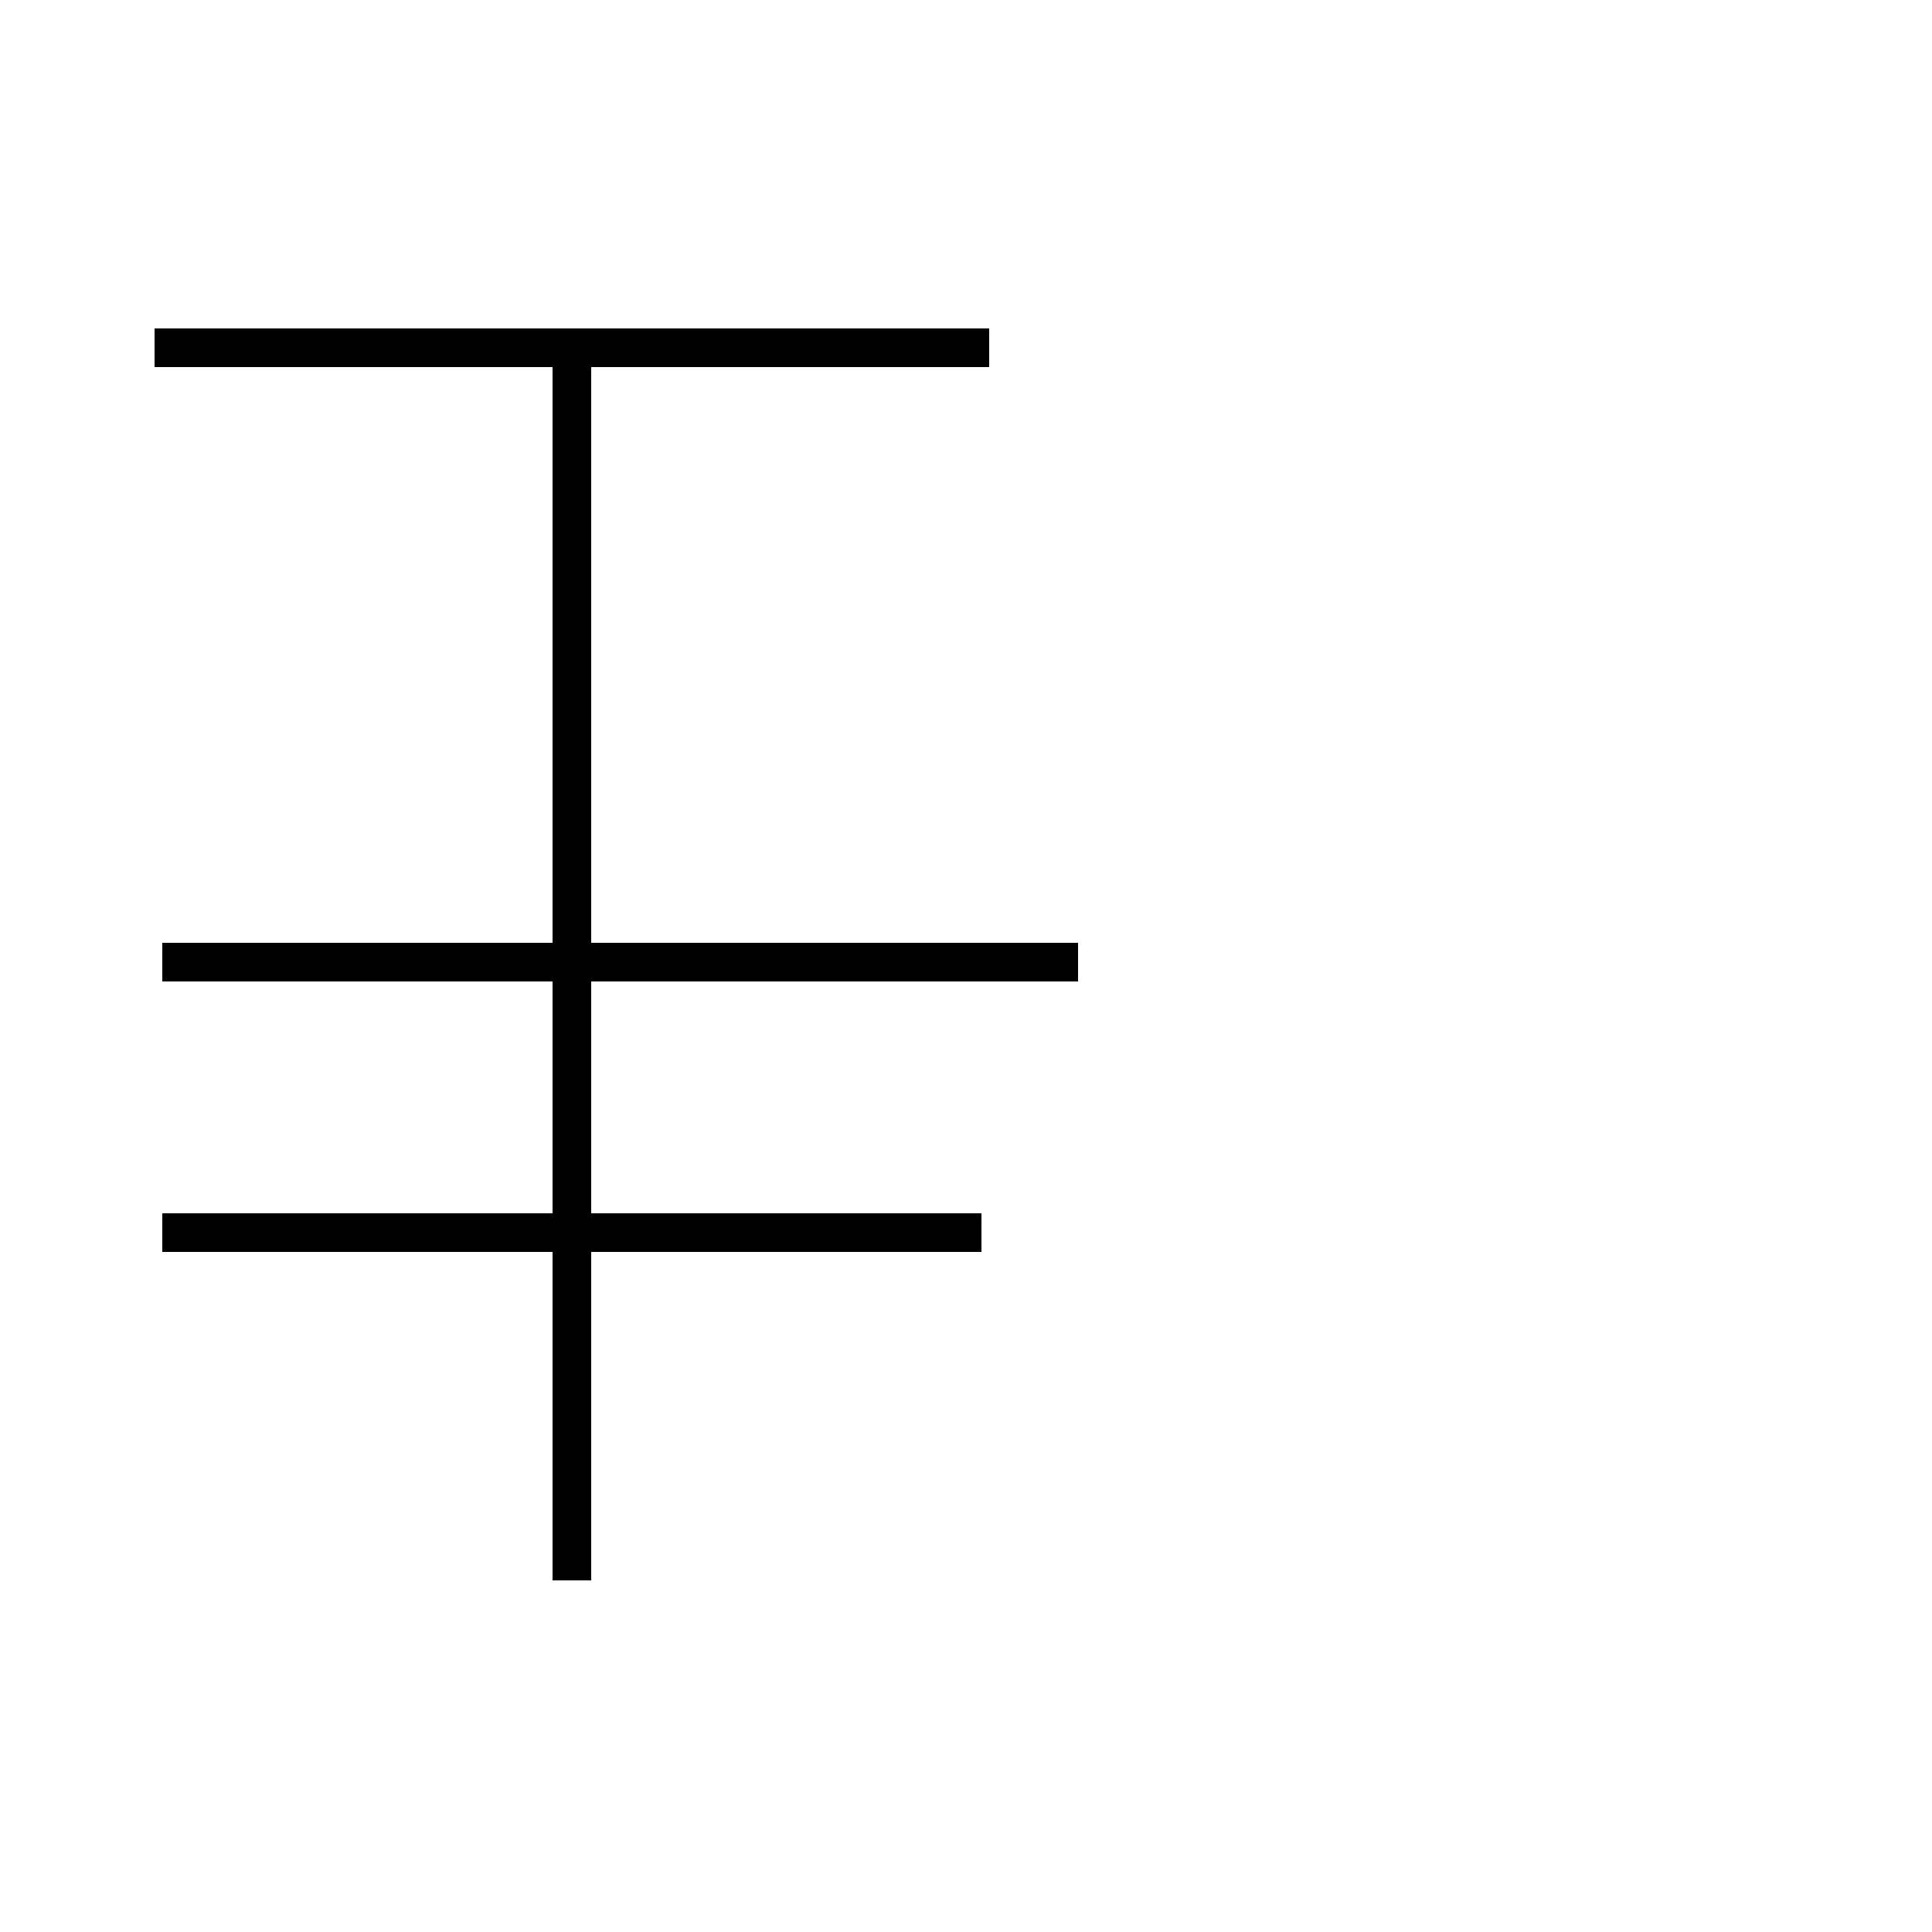 <?xml version='1.0' encoding='utf8'?>
<svg viewBox="0.0 -6.0 50.0 50.0" version="1.1" xmlns="http://www.w3.org/2000/svg">
<rect x="0.0" y="-6.0" width="50.0" height="50.0" fill="#808080" stroke="none"/>
<rect x="-1000" y="-1000" width="2000" height="2000" stroke="white" fill="white"/>
<g style="fill:white;stroke:#000000;  stroke-width:1">
<path d="M 25.6 -35.0 L 4.0 -35.0 M 14.8 -35.5 L 14.8 -3.1 M 25.4 -19.1 L 4.2 -19.1 M 25.4 -12.1 L 4.2 -12.1 M 14.8 -19.1 L 27.9 -19.1" transform="translate(0.0 38.0)" />
</g>
</svg>